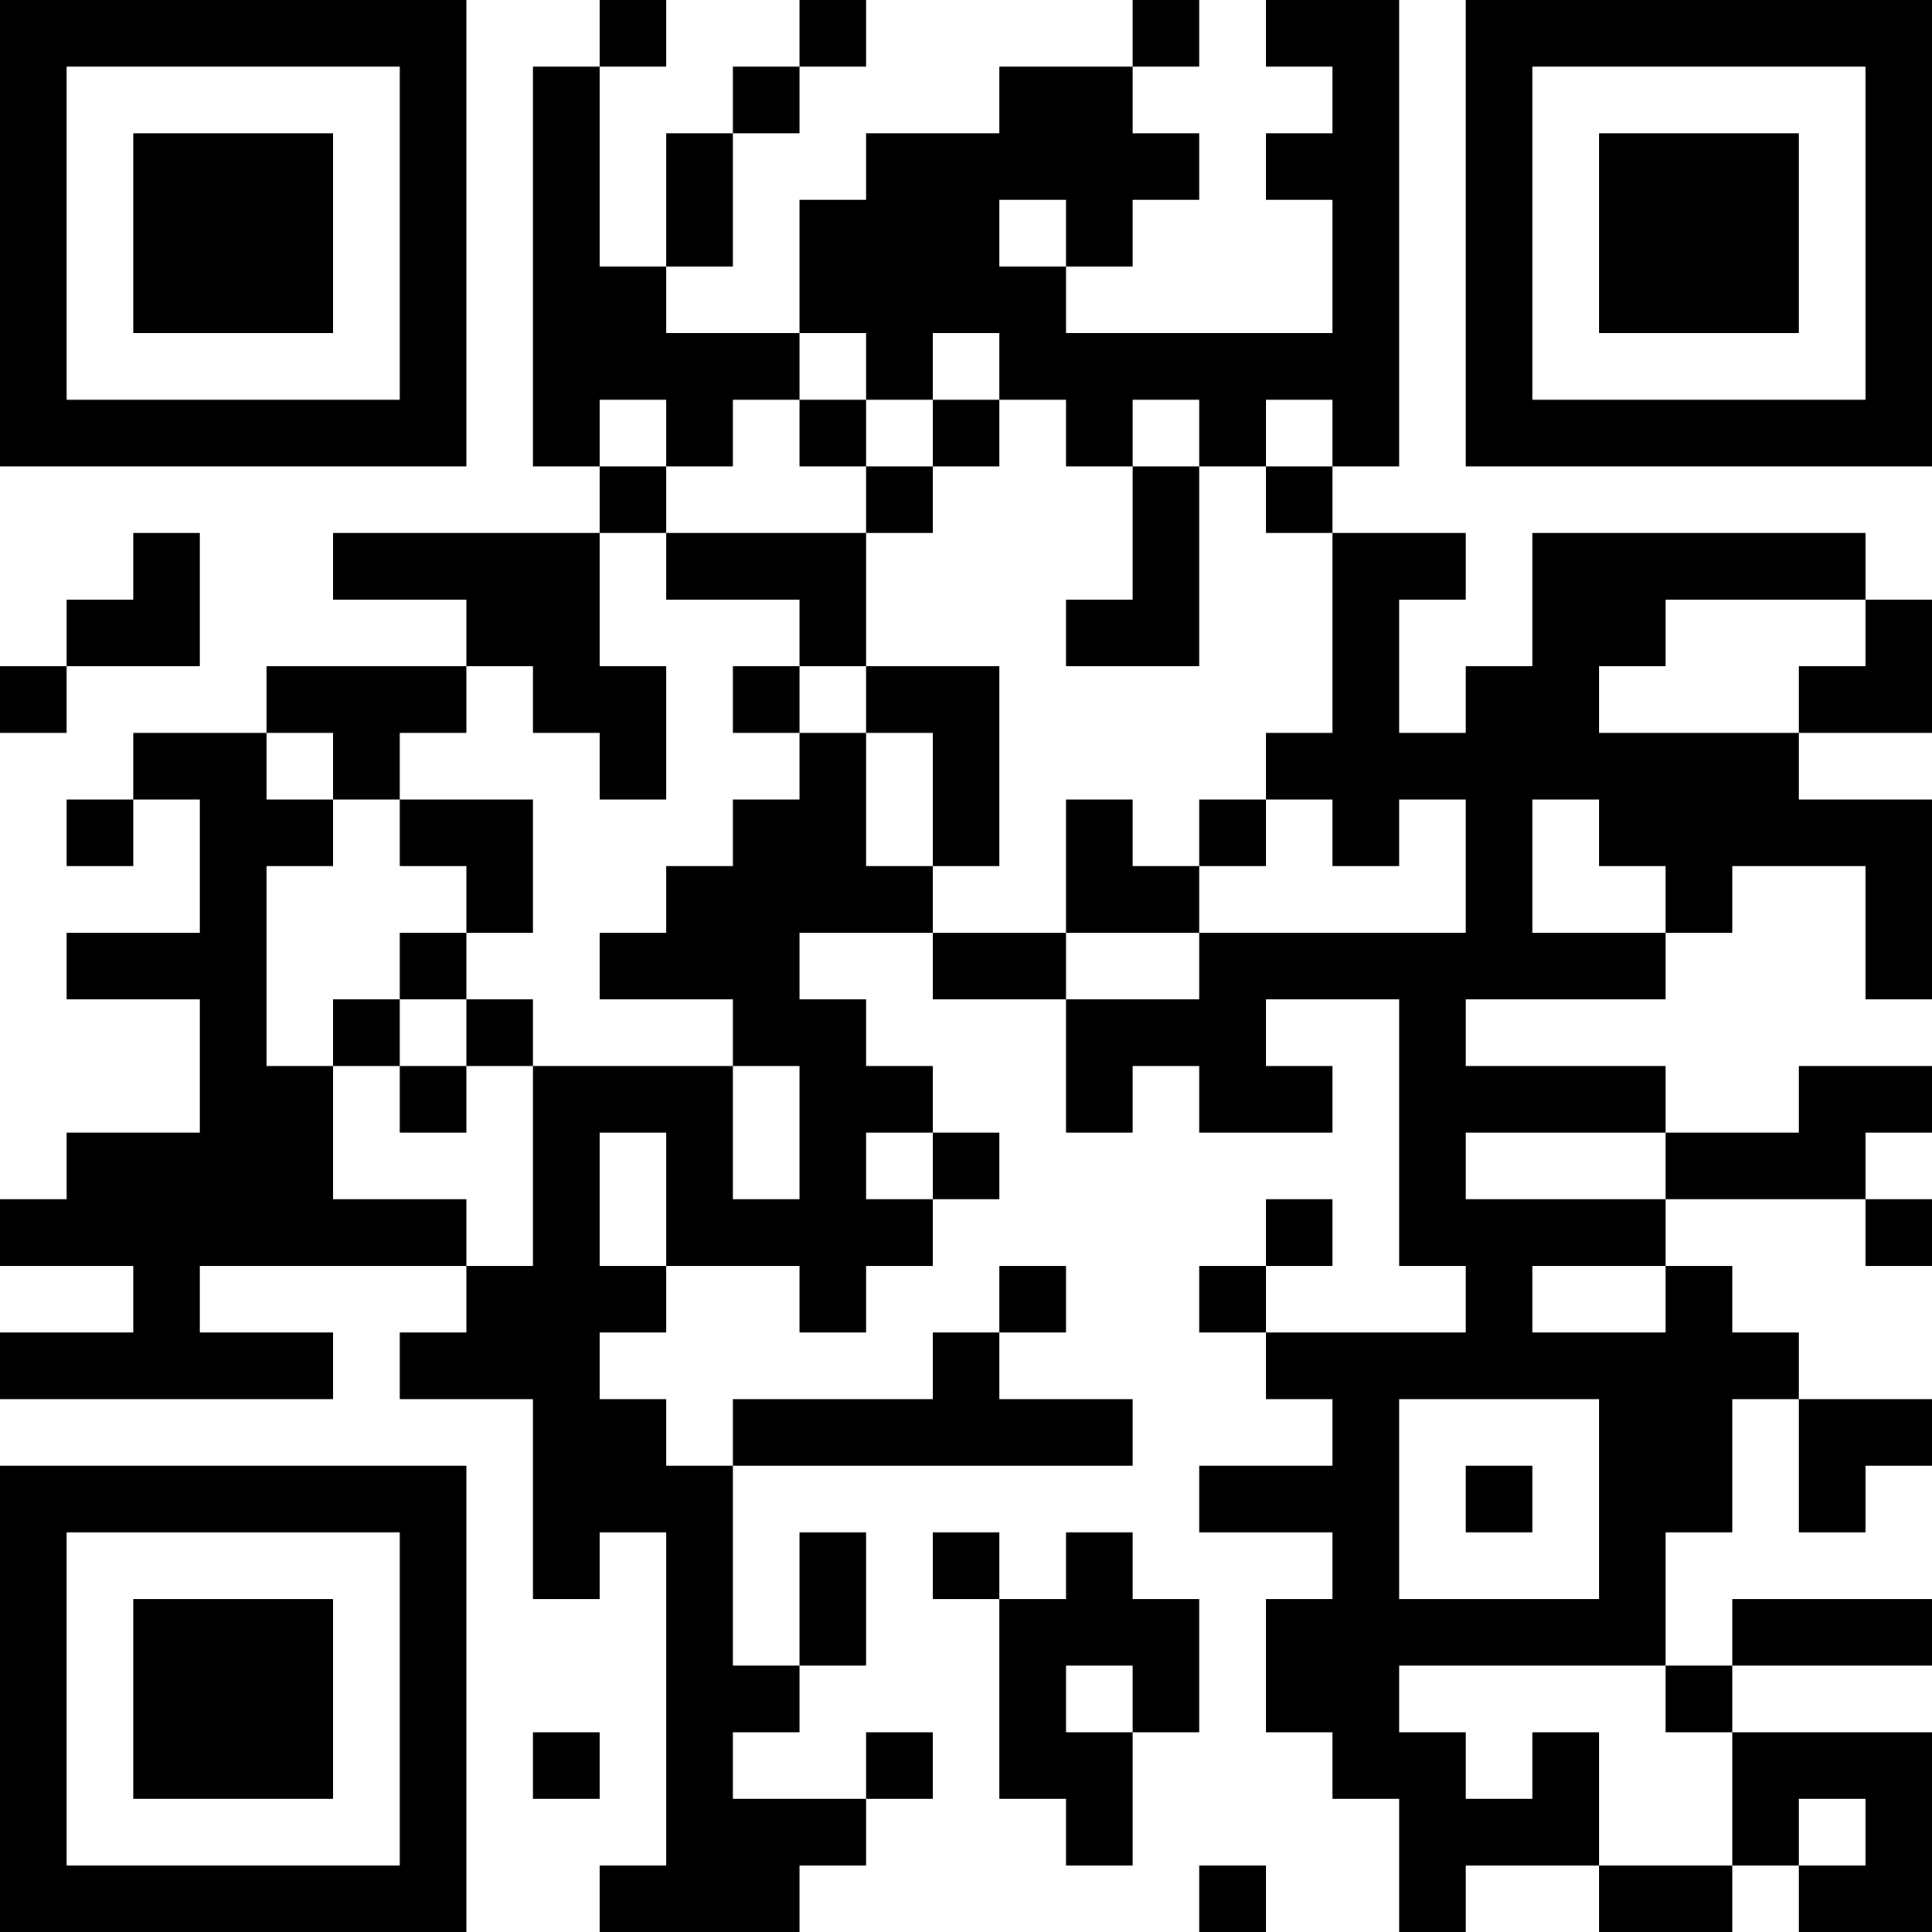 <?xml version="1.0" encoding="UTF-8"?>
<svg xmlns="http://www.w3.org/2000/svg" version="1.1" width="200" height="200" viewBox="0 0 200 200"><rect x="0" y="0" width="200" height="200" fill="#ffffff"/><g transform="scale(6.897)"><g transform="translate(0,0)"><path fill-rule="evenodd" d="M9 0L9 1L8 1L8 7L9 7L9 8L5 8L5 9L7 9L7 10L4 10L4 11L2 11L2 12L1 12L1 13L2 13L2 12L3 12L3 14L1 14L1 15L3 15L3 17L1 17L1 18L0 18L0 19L2 19L2 20L0 20L0 21L5 21L5 20L3 20L3 19L7 19L7 20L6 20L6 21L8 21L8 24L9 24L9 23L10 23L10 28L9 28L9 29L12 29L12 28L13 28L13 27L14 27L14 26L13 26L13 27L11 27L11 26L12 26L12 25L13 25L13 23L12 23L12 25L11 25L11 22L17 22L17 21L15 21L15 20L16 20L16 19L15 19L15 20L14 20L14 21L11 21L11 22L10 22L10 21L9 21L9 20L10 20L10 19L12 19L12 20L13 20L13 19L14 19L14 18L15 18L15 17L14 17L14 16L13 16L13 15L12 15L12 14L14 14L14 15L16 15L16 17L17 17L17 16L18 16L18 17L20 17L20 16L19 16L19 15L21 15L21 19L22 19L22 20L19 20L19 19L20 19L20 18L19 18L19 19L18 19L18 20L19 20L19 21L20 21L20 22L18 22L18 23L20 23L20 24L19 24L19 26L20 26L20 27L21 27L21 29L22 29L22 28L24 28L24 29L26 29L26 28L27 28L27 29L29 29L29 26L26 26L26 25L29 25L29 24L26 24L26 25L25 25L25 23L26 23L26 21L27 21L27 23L28 23L28 22L29 22L29 21L27 21L27 20L26 20L26 19L25 19L25 18L28 18L28 19L29 19L29 18L28 18L28 17L29 17L29 16L27 16L27 17L25 17L25 16L22 16L22 15L25 15L25 14L26 14L26 13L28 13L28 15L29 15L29 12L27 12L27 11L29 11L29 9L28 9L28 8L23 8L23 10L22 10L22 11L21 11L21 9L22 9L22 8L20 8L20 7L21 7L21 0L19 0L19 1L20 1L20 2L19 2L19 3L20 3L20 5L16 5L16 4L17 4L17 3L18 3L18 2L17 2L17 1L18 1L18 0L17 0L17 1L15 1L15 2L13 2L13 3L12 3L12 5L10 5L10 4L11 4L11 2L12 2L12 1L13 1L13 0L12 0L12 1L11 1L11 2L10 2L10 4L9 4L9 1L10 1L10 0ZM15 3L15 4L16 4L16 3ZM12 5L12 6L11 6L11 7L10 7L10 6L9 6L9 7L10 7L10 8L9 8L9 10L10 10L10 12L9 12L9 11L8 11L8 10L7 10L7 11L6 11L6 12L5 12L5 11L4 11L4 12L5 12L5 13L4 13L4 16L5 16L5 18L7 18L7 19L8 19L8 16L11 16L11 18L12 18L12 16L11 16L11 15L9 15L9 14L10 14L10 13L11 13L11 12L12 12L12 11L13 11L13 13L14 13L14 14L16 14L16 15L18 15L18 14L22 14L22 12L21 12L21 13L20 13L20 12L19 12L19 11L20 11L20 8L19 8L19 7L20 7L20 6L19 6L19 7L18 7L18 6L17 6L17 7L16 7L16 6L15 6L15 5L14 5L14 6L13 6L13 5ZM12 6L12 7L13 7L13 8L10 8L10 9L12 9L12 10L11 10L11 11L12 11L12 10L13 10L13 11L14 11L14 13L15 13L15 10L13 10L13 8L14 8L14 7L15 7L15 6L14 6L14 7L13 7L13 6ZM17 7L17 9L16 9L16 10L18 10L18 7ZM2 8L2 9L1 9L1 10L0 10L0 11L1 11L1 10L3 10L3 8ZM25 9L25 10L24 10L24 11L27 11L27 10L28 10L28 9ZM6 12L6 13L7 13L7 14L6 14L6 15L5 15L5 16L6 16L6 17L7 17L7 16L8 16L8 15L7 15L7 14L8 14L8 12ZM16 12L16 14L18 14L18 13L19 13L19 12L18 12L18 13L17 13L17 12ZM23 12L23 14L25 14L25 13L24 13L24 12ZM6 15L6 16L7 16L7 15ZM9 17L9 19L10 19L10 17ZM13 17L13 18L14 18L14 17ZM22 17L22 18L25 18L25 17ZM23 19L23 20L25 20L25 19ZM21 21L21 24L24 24L24 21ZM22 22L22 23L23 23L23 22ZM14 23L14 24L15 24L15 27L16 27L16 28L17 28L17 26L18 26L18 24L17 24L17 23L16 23L16 24L15 24L15 23ZM16 25L16 26L17 26L17 25ZM21 25L21 26L22 26L22 27L23 27L23 26L24 26L24 28L26 28L26 26L25 26L25 25ZM8 26L8 27L9 27L9 26ZM27 27L27 28L28 28L28 27ZM18 28L18 29L19 29L19 28ZM0 0L0 7L7 7L7 0ZM1 1L1 6L6 6L6 1ZM2 2L2 5L5 5L5 2ZM22 0L22 7L29 7L29 0ZM23 1L23 6L28 6L28 1ZM24 2L24 5L27 5L27 2ZM0 22L0 29L7 29L7 22ZM1 23L1 28L6 28L6 23ZM2 24L2 27L5 27L5 24Z" fill="#000000"/></g></g></svg>

